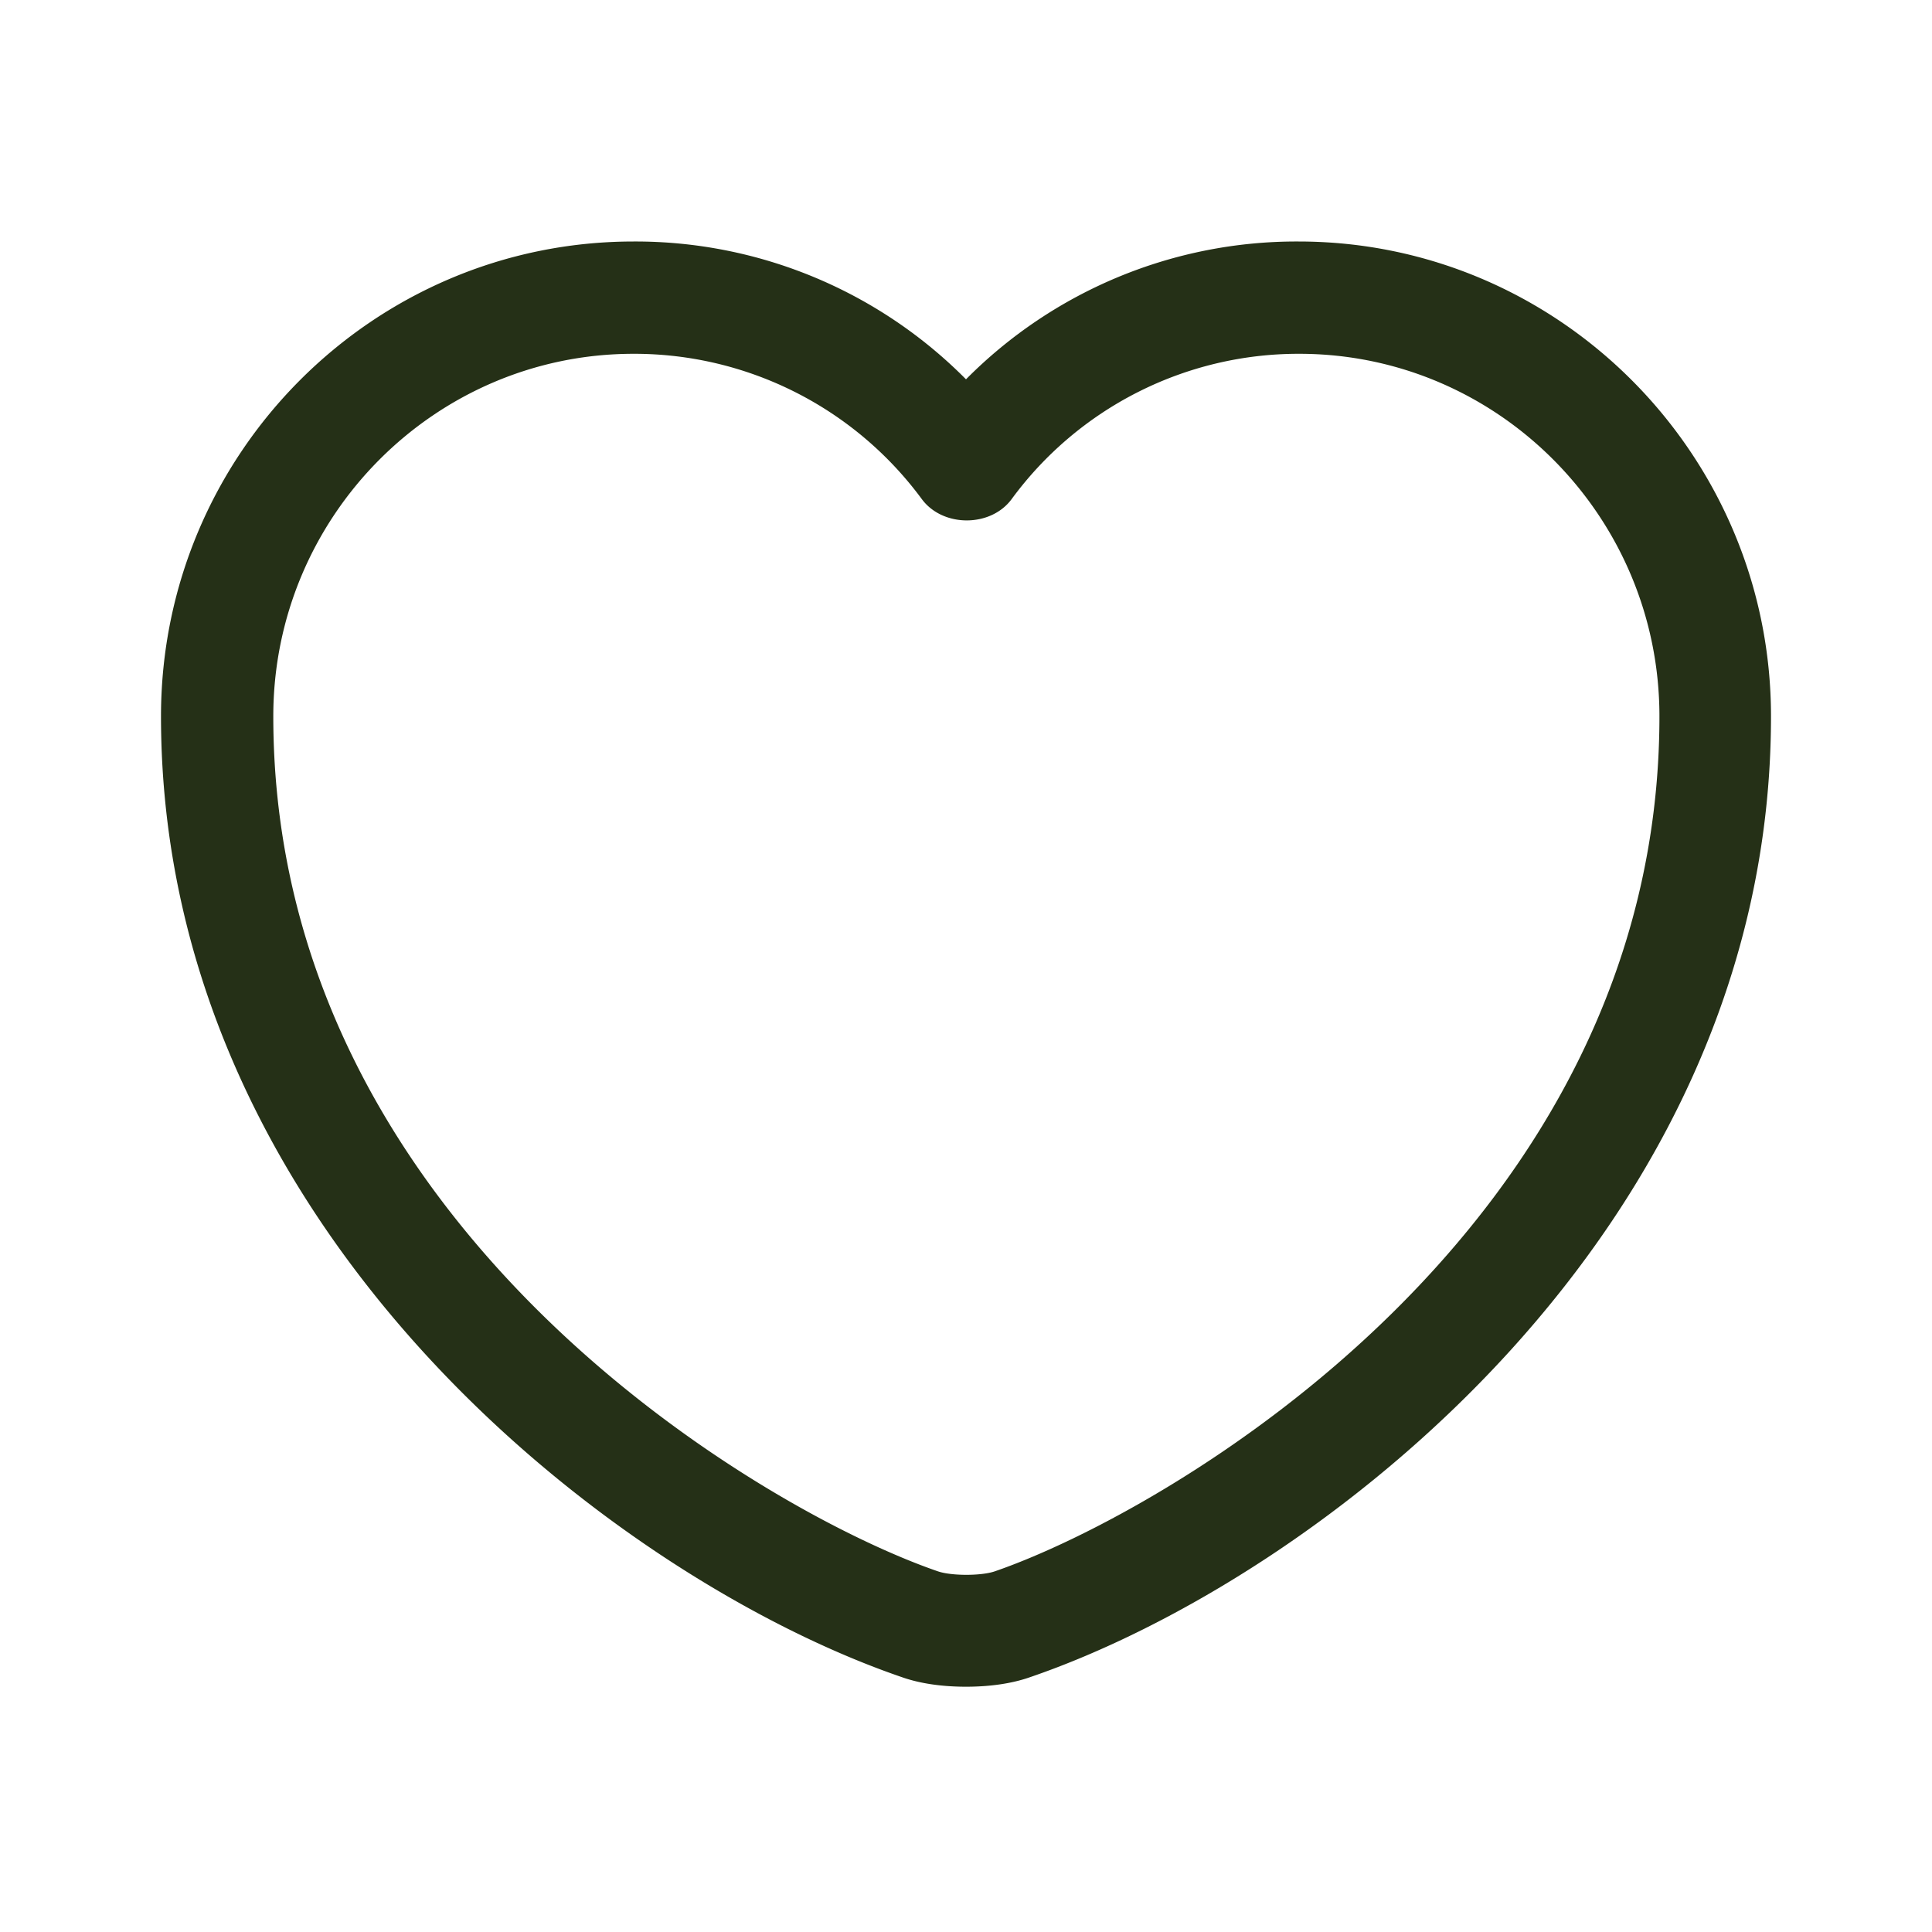 <svg viewBox="0 0 24 24" xmlns="http://www.w3.org/2000/svg"><path d="M12 20.953c-.288 0-.567-.037-.8-.12C7.647 19.614 2 15.288 2 8.898 2 5.642 4.633 3 7.87 3A5.78 5.78 0 0 1 12 4.712 5.78 5.78 0 0 1 16.13 3C19.367 3 22 5.651 22 8.898c0 6.4-5.646 10.716-9.2 11.935-.233.083-.512.12-.8.12zM7.87 4.395c-2.465 0-4.475 2.019-4.475 4.503 0 6.353 6.112 9.888 8.26 10.623.168.056.531.056.699 0 2.139-.735 8.26-4.26 8.26-10.623 0-2.484-2.01-4.503-4.474-4.503A4.42 4.42 0 0 0 12.567 6.2c-.26.353-.855.353-1.116 0A4.437 4.437 0 0 0 7.87 4.395z" fill="#253017"/></svg>